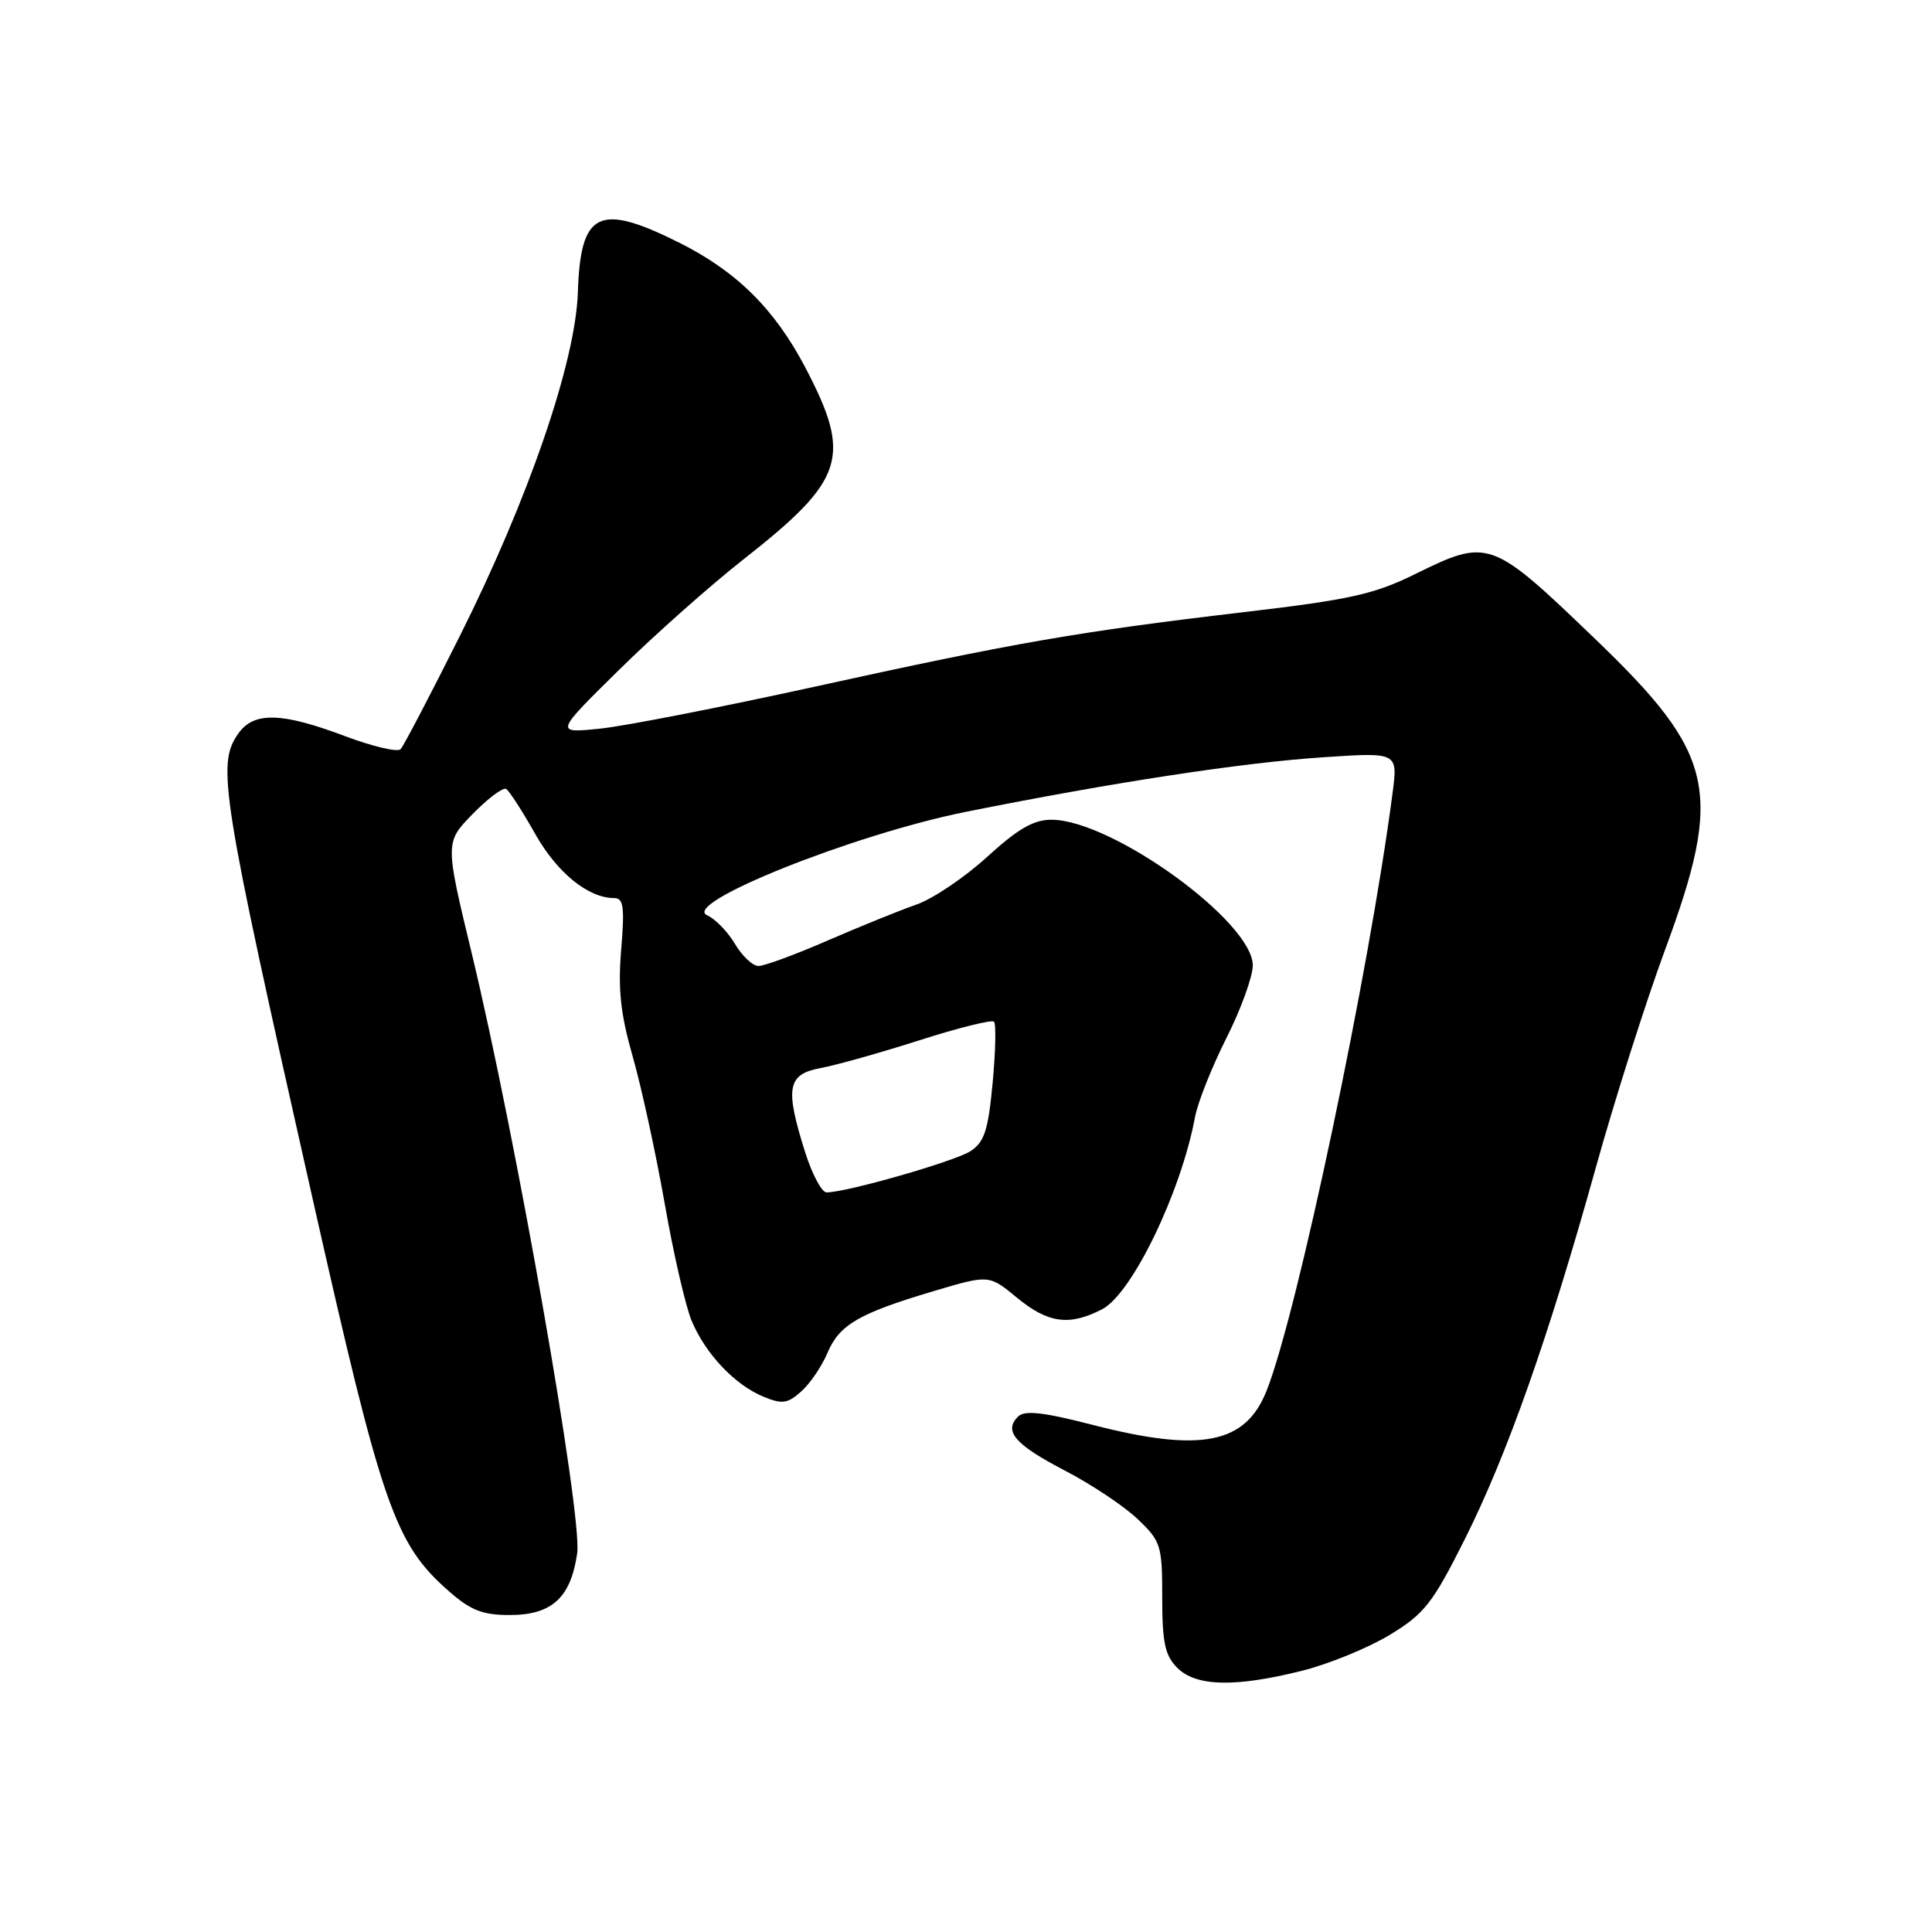 <?xml version="1.0" encoding="UTF-8" standalone="no"?>
<!DOCTYPE svg PUBLIC "-//W3C//DTD SVG 1.1//EN" "http://www.w3.org/Graphics/SVG/1.1/DTD/svg11.dtd" >
<svg xmlns="http://www.w3.org/2000/svg" xmlns:xlink="http://www.w3.org/1999/xlink" version="1.1" viewBox="0 0 256 256">
 <g >
 <path fill="currentColor"
d=" M 172.54 221.38 C 176.09 220.49 181.31 218.35 184.15 216.63 C 188.74 213.84 189.82 212.47 194.07 204.00 C 199.70 192.78 205.20 177.18 211.46 154.69 C 213.96 145.71 218.08 132.76 220.60 125.93 C 228.41 104.80 227.33 99.99 211.33 84.63 C 197.56 71.40 197.24 71.28 187.45 76.10 C 182.07 78.75 178.79 79.47 164.83 81.11 C 142.91 83.69 134.47 85.16 108.00 90.98 C 95.62 93.70 82.80 96.21 79.50 96.55 C 73.50 97.16 73.50 97.16 82.00 88.79 C 86.67 84.18 94.10 77.59 98.50 74.13 C 111.96 63.56 112.93 60.58 106.71 48.70 C 102.64 40.95 97.61 35.96 89.99 32.15 C 79.33 26.83 76.92 28.00 76.57 38.73 C 76.27 47.96 70.03 66.11 60.92 84.29 C 57.01 92.10 53.48 98.85 53.08 99.27 C 52.68 99.70 49.34 98.91 45.66 97.52 C 37.26 94.36 33.61 94.29 31.56 97.22 C 28.70 101.31 29.28 104.97 41.46 159.00 C 50.65 199.79 52.30 204.55 59.50 210.86 C 62.36 213.38 63.96 214.00 67.53 214.00 C 73.13 214.00 75.63 211.71 76.48 205.82 C 77.19 200.83 68.39 150.74 62.52 126.37 C 58.96 111.62 58.96 111.62 62.64 107.85 C 64.67 105.78 66.66 104.29 67.07 104.54 C 67.48 104.79 69.20 107.46 70.90 110.47 C 73.82 115.65 77.94 119.00 81.39 119.00 C 82.62 119.00 82.78 120.19 82.31 125.83 C 81.87 131.10 82.22 134.36 83.86 140.08 C 85.02 144.16 86.92 152.90 88.08 159.50 C 89.23 166.10 90.84 173.07 91.64 175.00 C 93.47 179.38 97.35 183.49 101.14 185.06 C 103.64 186.09 104.35 186.00 106.16 184.38 C 107.33 183.35 108.89 181.05 109.64 179.27 C 111.23 175.52 113.81 174.02 123.78 171.06 C 131.05 168.90 131.05 168.90 134.75 171.95 C 138.88 175.35 141.69 175.73 146.04 173.48 C 149.99 171.44 156.50 157.97 158.35 148.00 C 158.71 146.07 160.58 141.38 162.50 137.56 C 164.43 133.74 166.00 129.40 166.00 127.92 C 166.00 122.15 147.41 108.68 139.36 108.62 C 136.97 108.61 134.91 109.79 130.79 113.55 C 127.81 116.27 123.59 119.11 121.43 119.86 C 119.27 120.61 113.99 122.75 109.70 124.61 C 105.41 126.48 101.28 128.00 100.51 128.00 C 99.74 128.00 98.34 126.68 97.39 125.08 C 96.44 123.47 94.78 121.76 93.70 121.28 C 90.20 119.72 113.14 110.55 128.00 107.57 C 147.52 103.66 164.61 101.05 175.37 100.34 C 185.23 99.68 185.23 99.68 184.52 105.09 C 181.43 128.79 171.89 174.06 167.83 184.28 C 165.03 191.35 159.13 192.50 144.77 188.80 C 138.17 187.10 135.76 186.84 134.89 187.71 C 132.95 189.65 134.50 191.43 141.14 194.88 C 144.64 196.70 148.96 199.58 150.75 201.29 C 153.84 204.24 154.00 204.76 154.00 211.70 C 154.00 217.67 154.37 219.37 156.00 221.00 C 158.49 223.49 163.68 223.60 172.54 221.38 Z  M 106.68 152.66 C 103.99 144.12 104.32 142.35 108.75 141.52 C 110.81 141.14 116.70 139.48 121.84 137.84 C 126.98 136.19 131.42 135.09 131.71 135.38 C 132.00 135.67 131.92 139.32 131.53 143.49 C 130.94 149.78 130.44 151.32 128.60 152.53 C 126.54 153.88 112.16 158.00 109.52 158.00 C 108.89 158.00 107.61 155.60 106.68 152.66 Z "/>
</g>
</svg>